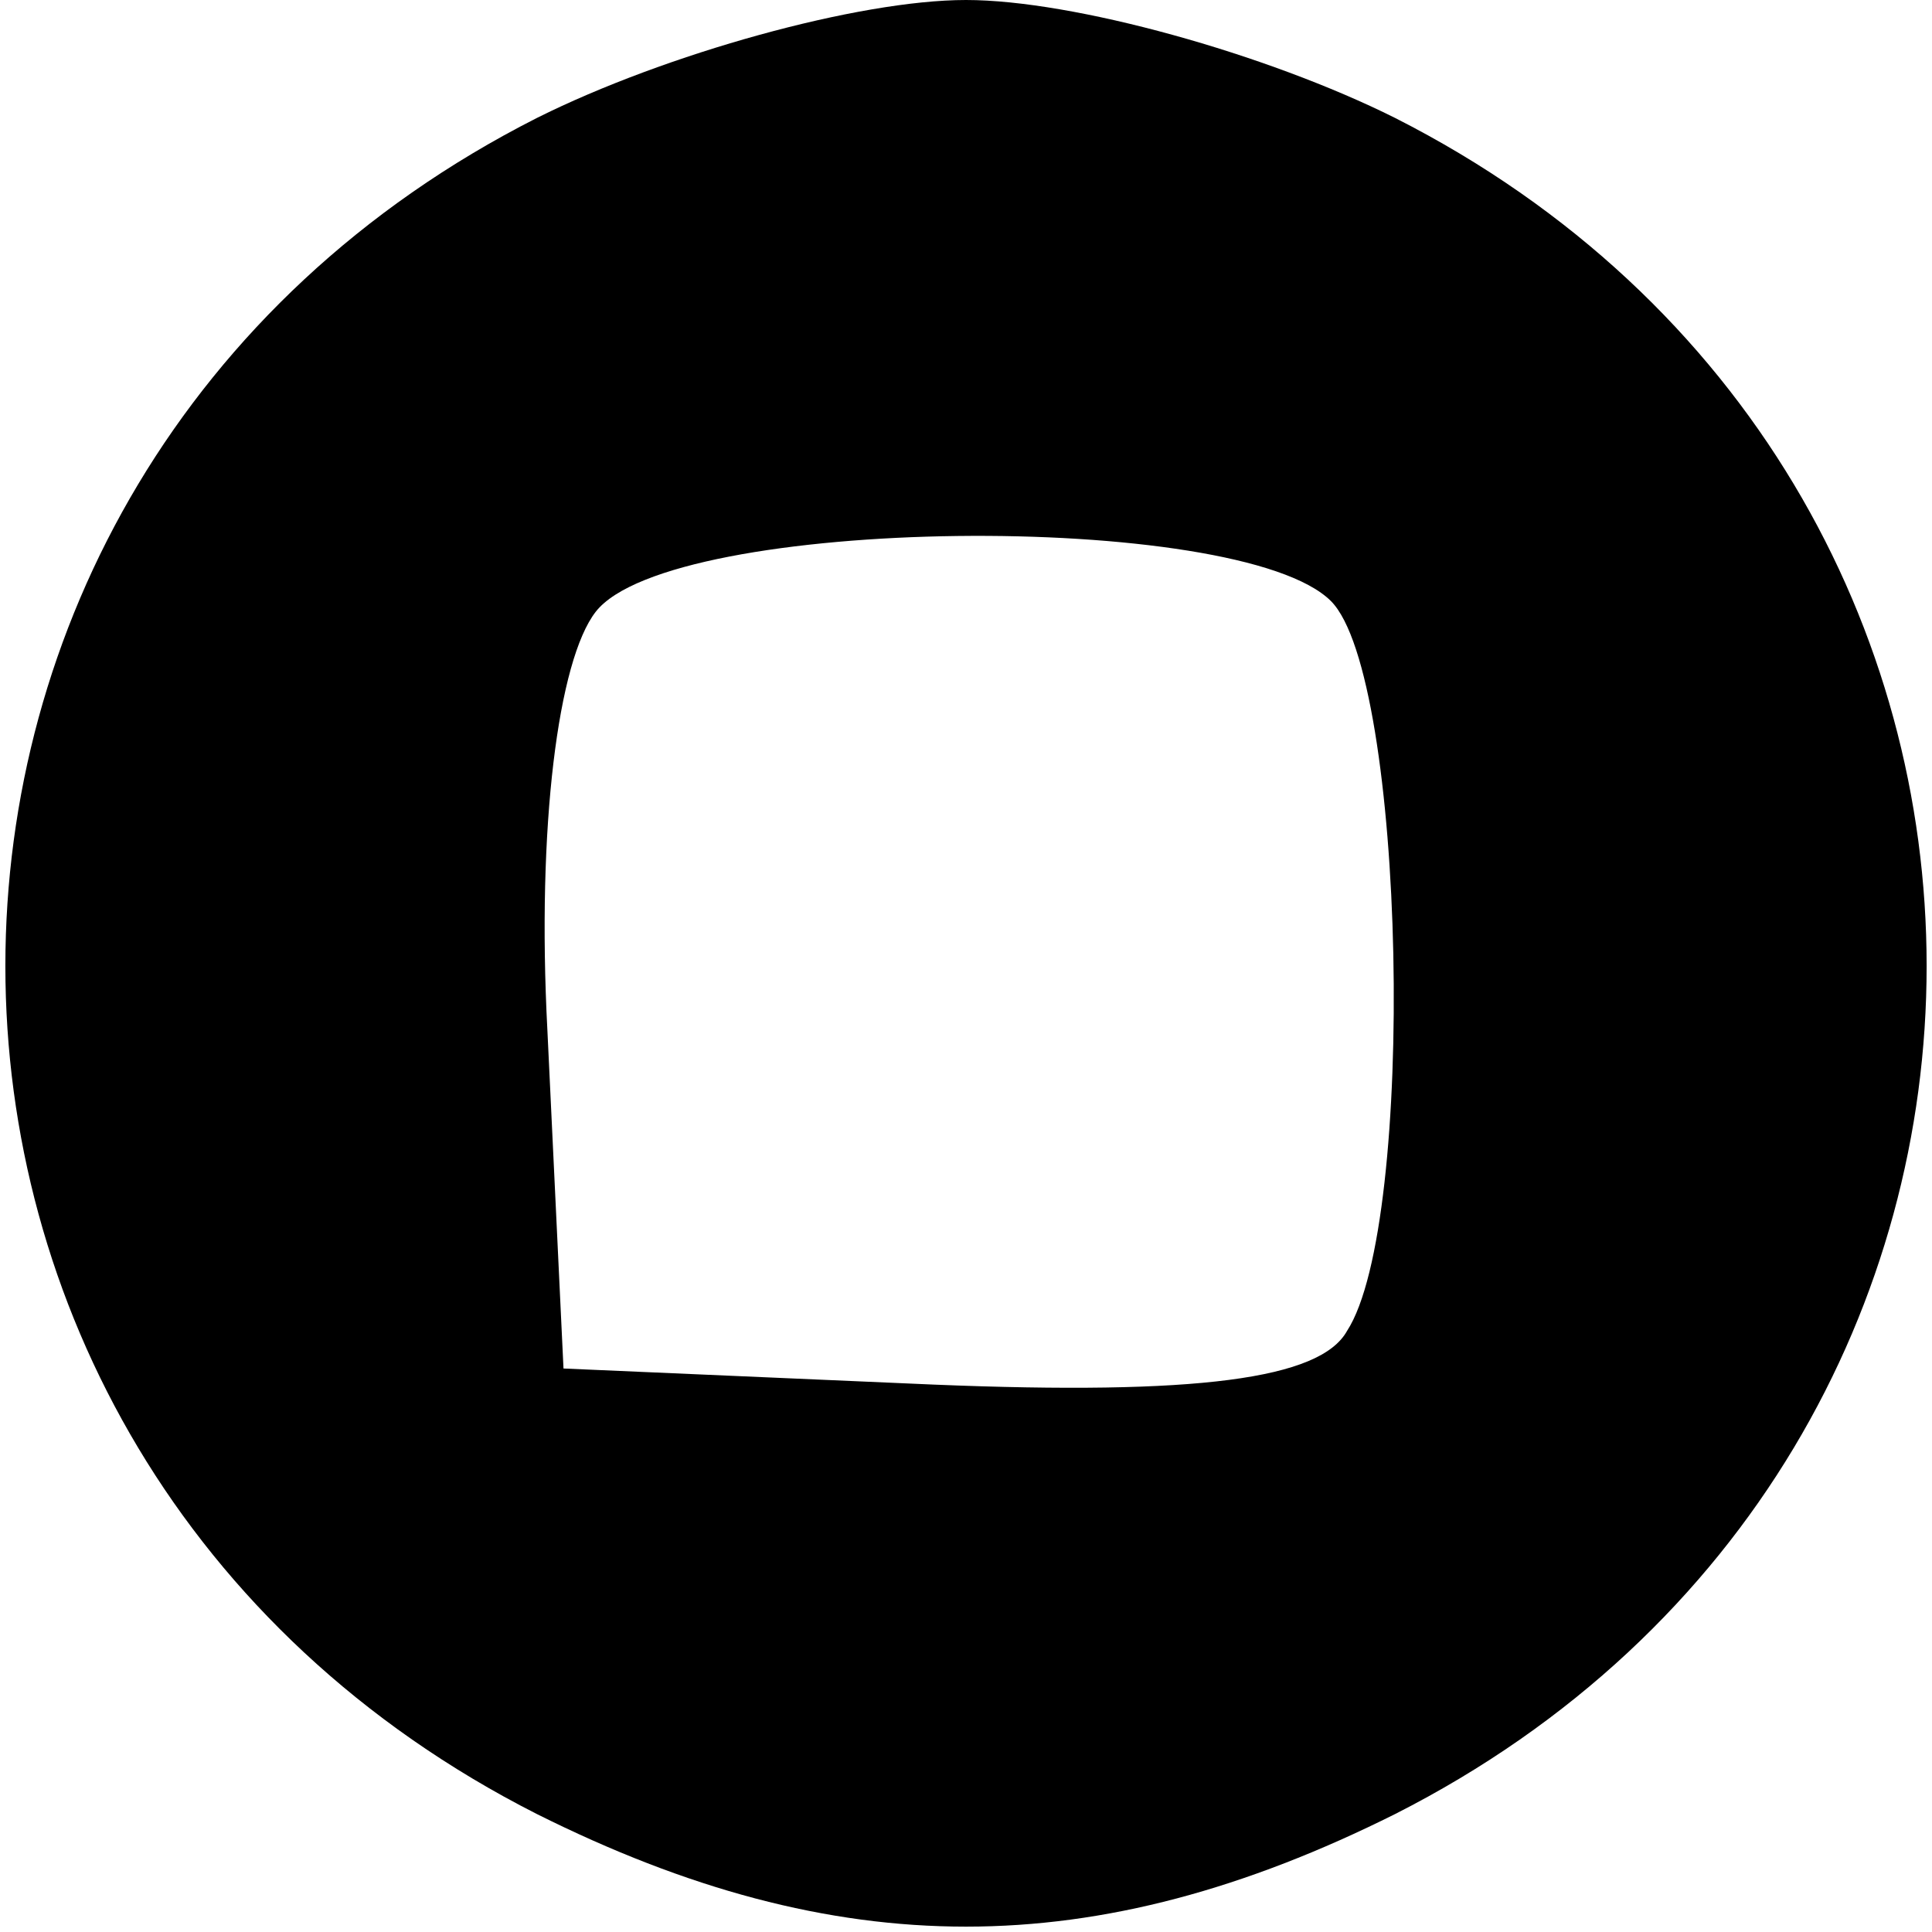 <?xml version="1.0" standalone="no"?>
<!DOCTYPE svg PUBLIC "-//W3C//DTD SVG 20010904//EN"
 "http://www.w3.org/TR/2001/REC-SVG-20010904/DTD/svg10.dtd">
<svg version="1.0" xmlns="http://www.w3.org/2000/svg"
 width="36pt" height="36pt" viewBox="0 0 36 36"
 preserveAspectRatio="xMidYMid meet">
<g transform="translate(0,36) scale(0.1,-0.1)"
fill="#000000" stroke="none">
<path d="M100 338 c-132 -67 -132 -249 0 -316 56 -28 104 -28 160 0 132 67
132 249 0 316 -24 12 -60 22 -80 22 -20 0 -56 -10 -80 -22z m148 -90 c14 -14
16 -116 3 -136 -5 -9 -28 -12 -77 -10 l-69 3 -3 63 c-2 38 2 69 9 78 14 18
120 19 137 2z"/>
</g>
</svg>
